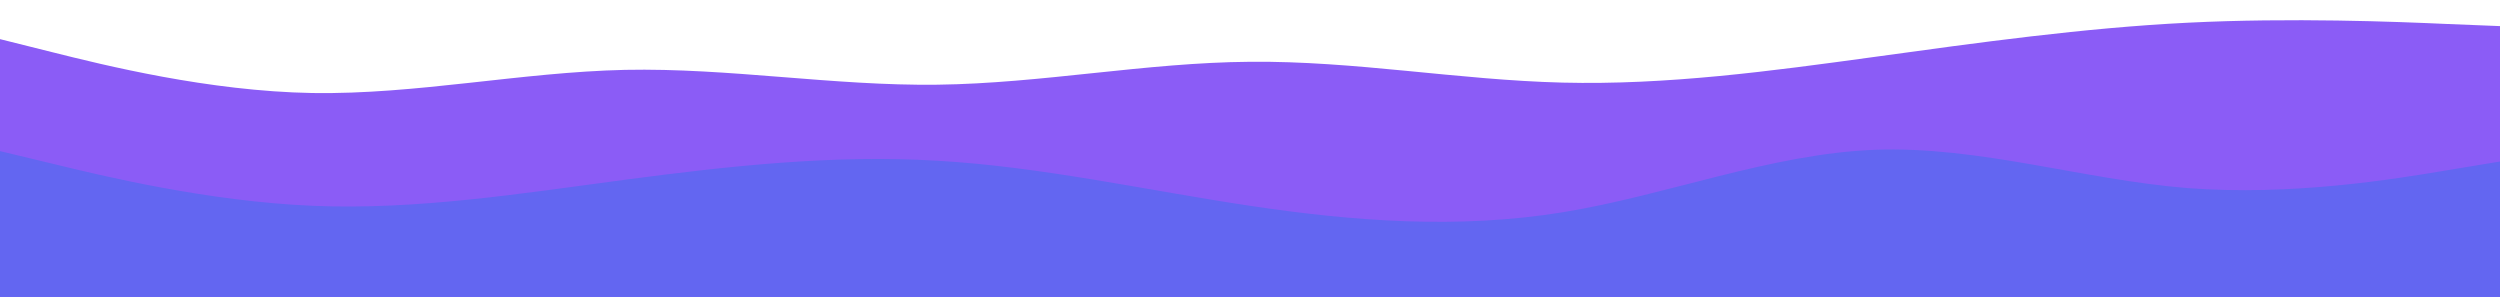 <?xml version="1.0" encoding="UTF-8" standalone="no"?>
<!DOCTYPE svg PUBLIC "-//W3C//DTD SVG 1.1//EN" "http://www.w3.org/Graphics/SVG/1.1/DTD/svg11.dtd">
<svg width="100%" height="100%" viewBox="0 0 960 115" version="1.1" xmlns="http://www.w3.org/2000/svg" xmlns:xlink="http://www.w3.org/1999/xlink" xml:space="preserve" xmlns:serif="http://www.serif.com/" style="fill-rule:evenodd;clip-rule:evenodd;stroke-linejoin:round;stroke-miterlimit:2;">
    <g transform="matrix(1,0,0,1,-66.684,-798.637)">
        <g id="layered-waves-haikei--28-.svg" serif:id="layered-waves-haikei (28).svg" transform="matrix(1,0,0,1,546.684,792.661)">
            <g transform="matrix(1,0,0,1,-480,-120)">
                <clipPath id="_clip1">
                    <rect x="0" y="0" width="960" height="240"/>
                </clipPath>
                <g clip-path="url(#_clip1)">
                    <path d="M0,141L20,146C40,151 80,161 120,161.7C160,162.3 200,153.7 240,152.8C280,152 320,159 360,158.5C400,158 440,150 480,149.7C520,149.3 560,156.7 600,157.7C640,158.7 680,153.3 720,147.8C760,142.3 800,136.7 840,134.7C880,132.7 920,134.3 940,135.2L960,136L960,241L0,241L0,141Z" style="fill:rgb(139,92,246);fill-rule:nonzero;"/>
                    <path d="M0,184L20,188.8C40,193.7 80,203.3 120,205C160,206.7 200,200.3 240,195C280,189.7 320,185.3 360,187.7C400,190 440,199 480,205C520,211 560,214 600,207.5C640,201 680,185 720,183.5C760,182 800,195 840,198.2C880,201.3 920,194.7 940,191.3L960,188L960,241L0,241L0,184Z" style="fill:rgb(99,102,241);fill-rule:nonzero;"/>
                </g>
            </g>
        </g>
    </g>
</svg>
